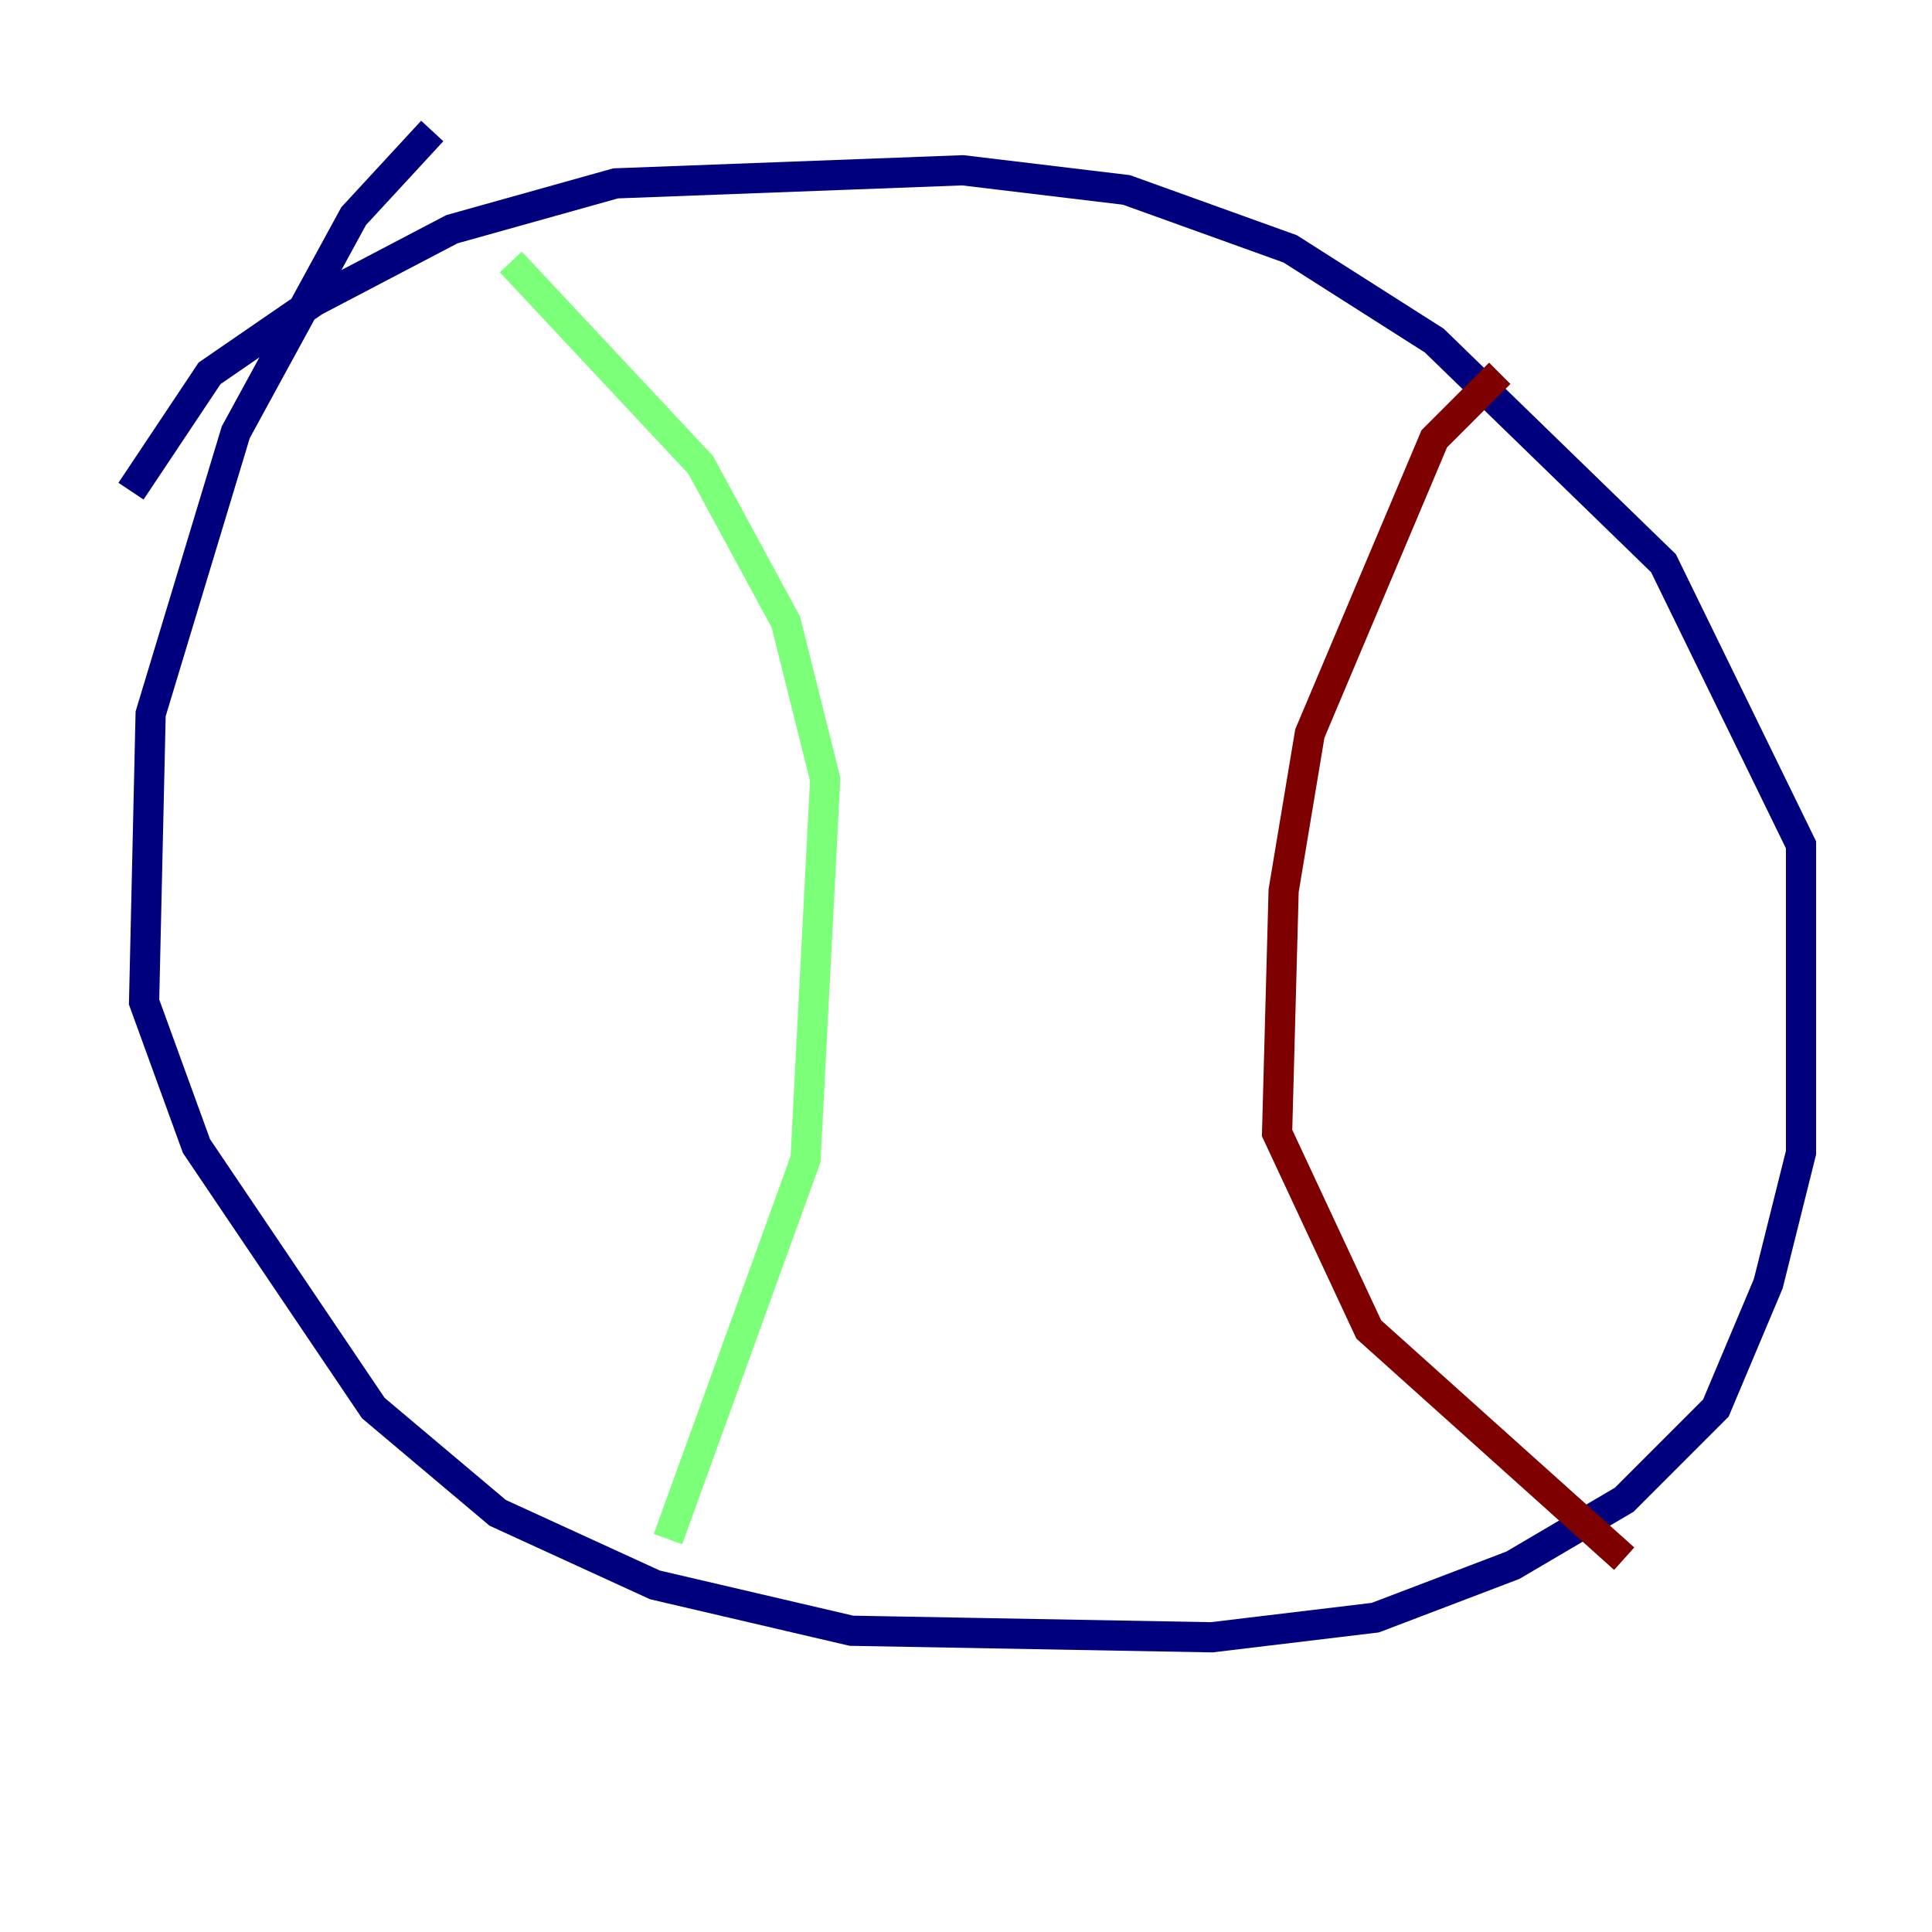 <?xml version="1.0" encoding="utf-8" ?>
<svg baseProfile="tiny" height="128" version="1.2" viewBox="0,0,128,128" width="128" xmlns="http://www.w3.org/2000/svg" xmlns:ev="http://www.w3.org/2001/xml-events" xmlns:xlink="http://www.w3.org/1999/xlink"><defs /><polyline fill="none" points="28.637,8.678 23.43,14.319 15.62,28.637 9.98,47.295 9.546,66.386 13.017,75.932 24.732,93.288 32.976,100.231 43.39,105.003 56.407,108.041 80.271,108.475 91.119,107.173 100.231,103.702 107.607,99.363 113.681,93.288 117.153,85.044 119.322,76.366 119.322,55.973 110.21,37.315 95.024,22.563 85.478,16.488 74.63,12.583 63.783,11.281 40.786,12.149 29.939,15.186 20.827,19.959 13.885,24.732 8.678,32.542" stroke="#00007f" stroke-width="2" /><polyline fill="none" points="33.844,17.356 46.427,30.807 52.068,41.22 54.671,51.634 53.37,76.8 44.258,101.966" stroke="#7cff79" stroke-width="2" /><polyline fill="none" points="99.363,24.732 95.024,29.071 86.78,48.597 85.044,59.01 84.61,75.064 90.685,88.081 107.607,103.268" stroke="#7f0000" stroke-width="2" /></svg>